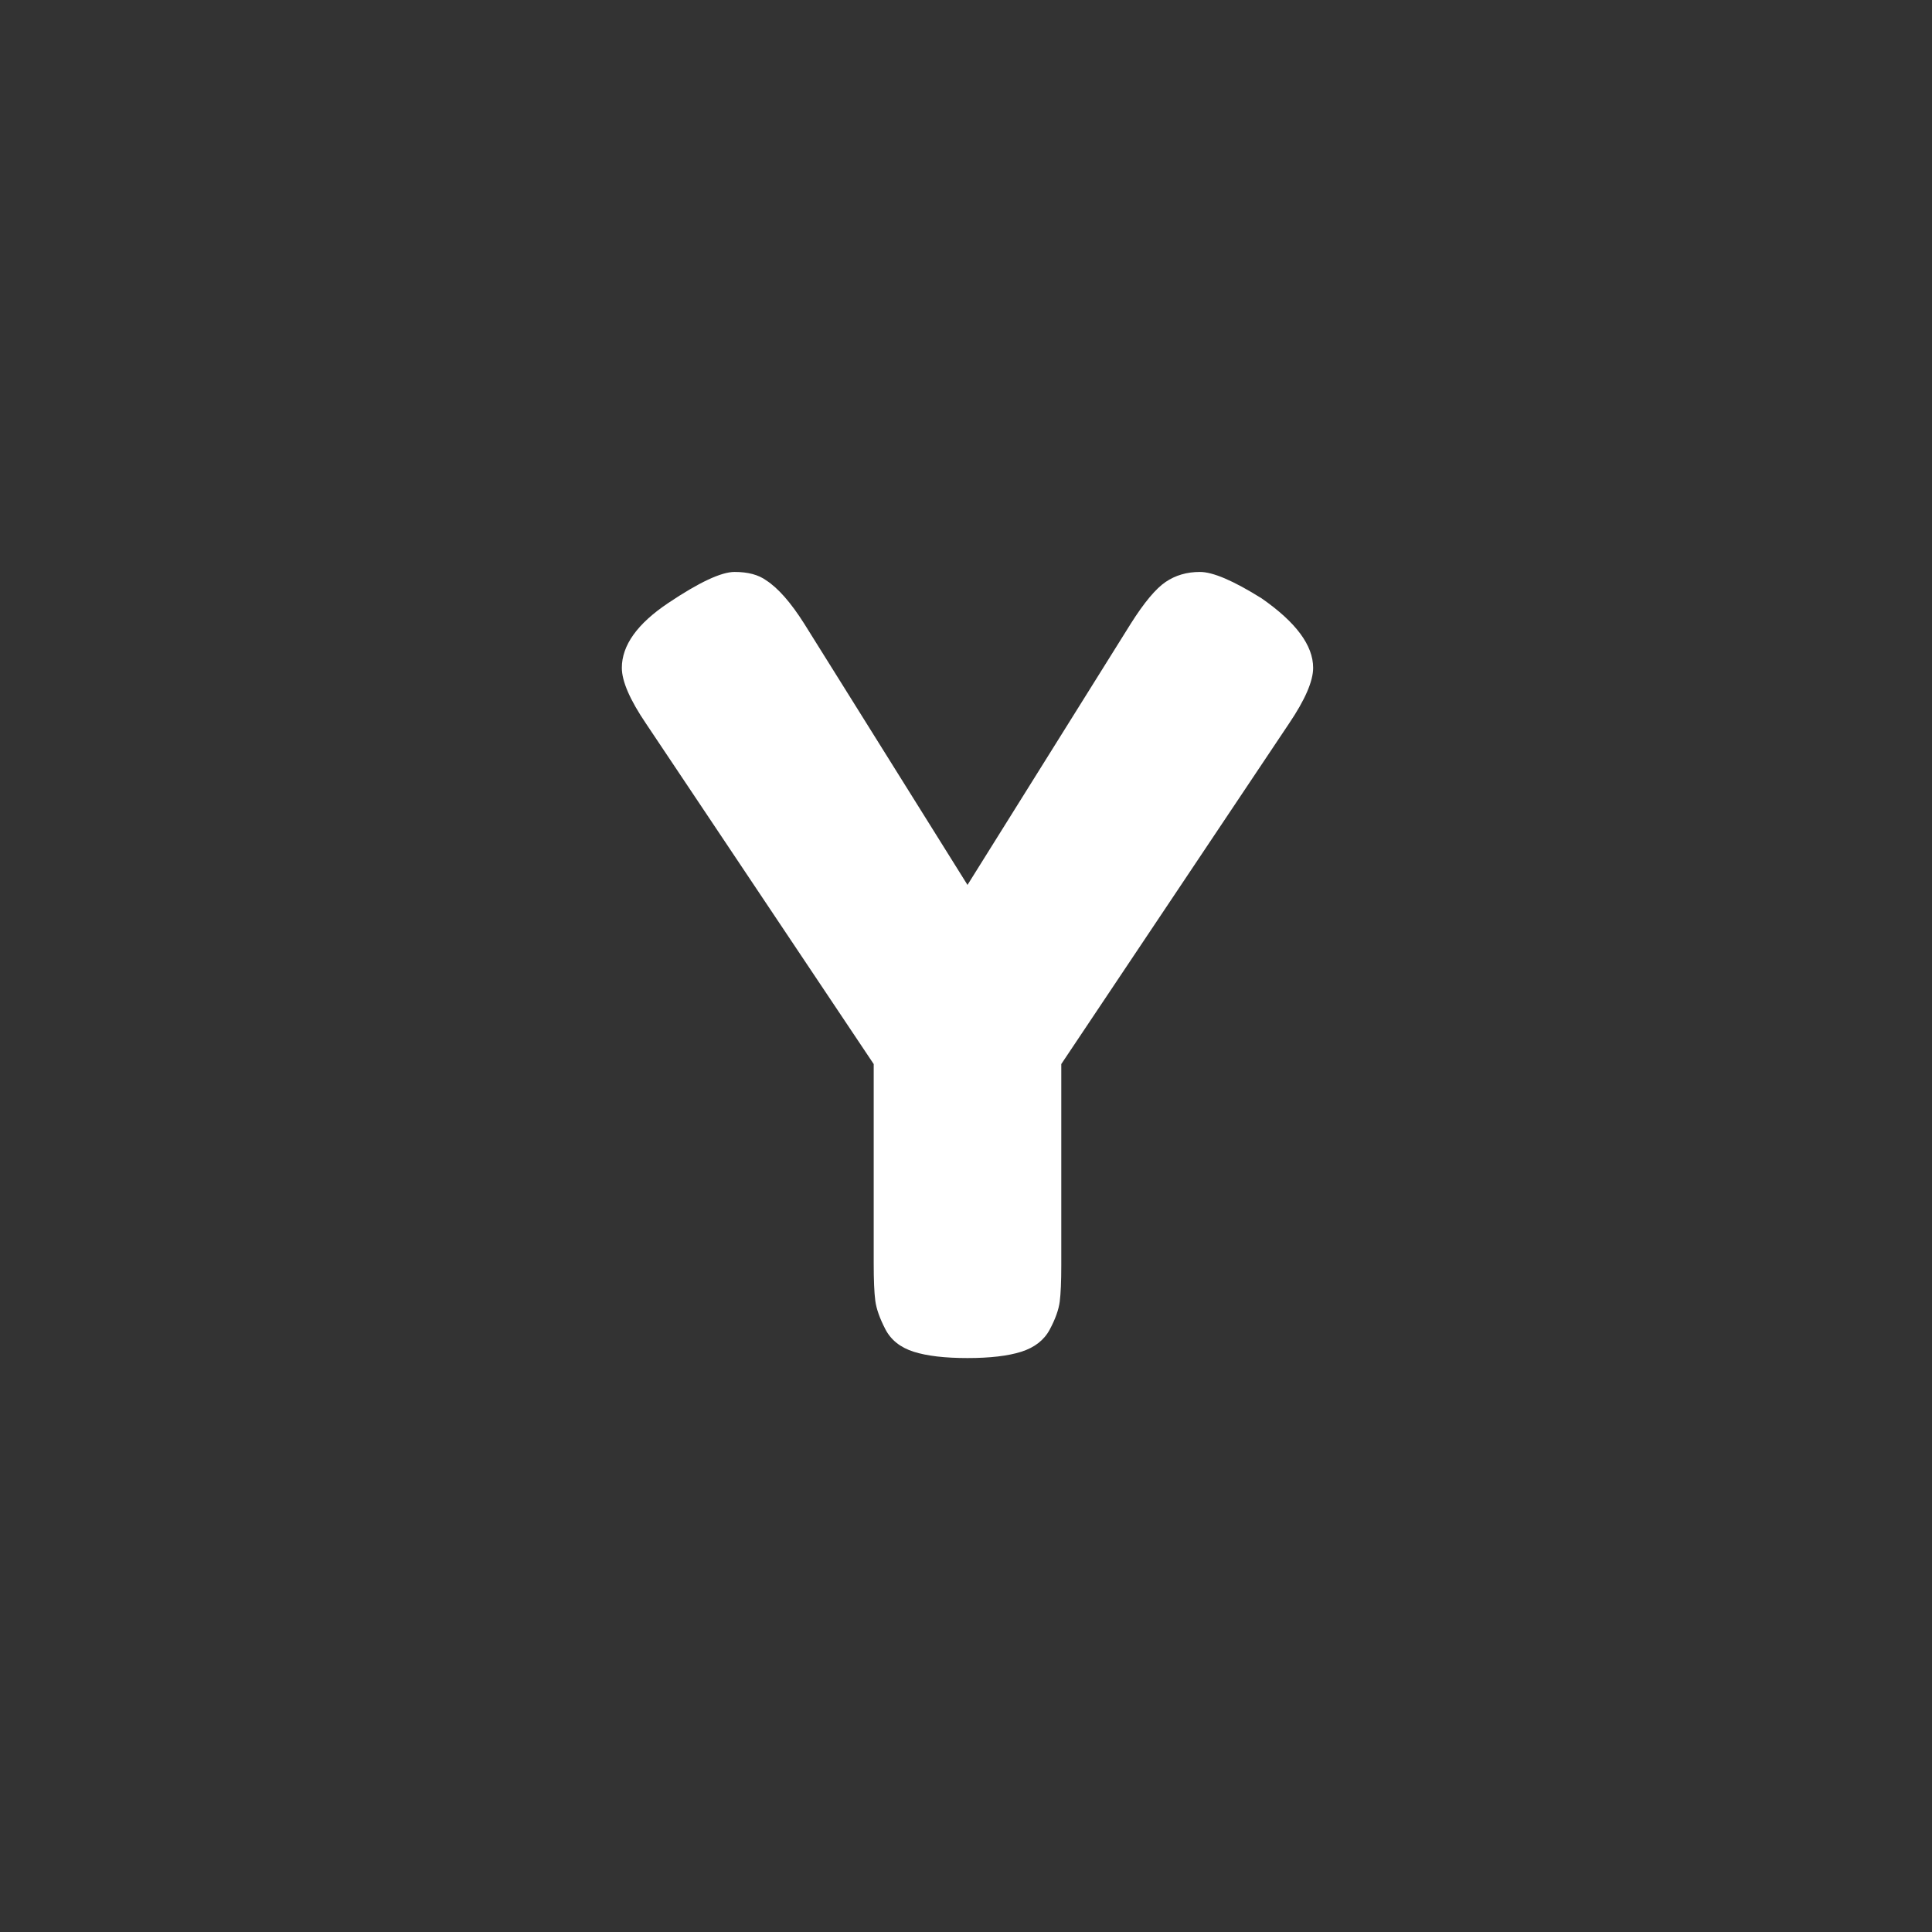 <?xml version="1.0" encoding="utf-8"?>
<!-- Generator: Adobe Illustrator 16.0.0, SVG Export Plug-In . SVG Version: 6.00 Build 0)  -->
<!DOCTYPE svg PUBLIC "-//W3C//DTD SVG 1.1//EN" "http://www.w3.org/Graphics/SVG/1.1/DTD/svg11.dtd">
<svg version="1.1" id="Layer_1" xmlns="http://www.w3.org/2000/svg" xmlns:xlink="http://www.w3.org/1999/xlink" x="0px" y="0px"
	 width="66px" height="66px" viewBox="0 0 66 66" enable-background="new 0 0 66 66" xml:space="preserve">
<rect x="0" y="0" width="66" height="66" fill="#333333" stroke="none"/>
<g>
	<rect x="8.934" y="18.494" fill="none" width="48.233" height="28.797"/>
	<path fill="#FFFFFF" d="M43.095,20.438c1.175,0.816,1.764,1.608,1.764,2.376
		c0,0.456-0.276,1.092-0.827,1.908l-7.777,11.628v6.875
		c0,0.553-0.018,0.967-0.053,1.242c-0.037,0.277-0.15,0.595-0.343,0.955
		c-0.192,0.359-0.517,0.611-0.972,0.756c-0.456,0.144-1.068,0.215-1.836,0.215
		c-0.769,0-1.38-0.071-1.836-0.215c-0.457-0.145-0.78-0.402-0.972-0.774
		c-0.192-0.372-0.306-0.696-0.342-0.972c-0.036-0.275-0.054-0.702-0.054-1.278
		v-6.804l-7.776-11.628c-0.553-0.815-0.828-1.452-0.828-1.908
		c0-0.768,0.527-1.506,1.584-2.214c1.056-0.708,1.812-1.062,2.268-1.062
		c0.456,0,0.815,0.096,1.08,0.288c0.408,0.265,0.84,0.756,1.296,1.476
		l5.58,8.928l5.58-8.928c0.455-0.72,0.852-1.194,1.188-1.422
		s0.727-0.342,1.17-0.342C41.433,19.537,42.135,19.838,43.095,20.438z"/>
</g>
</svg>
